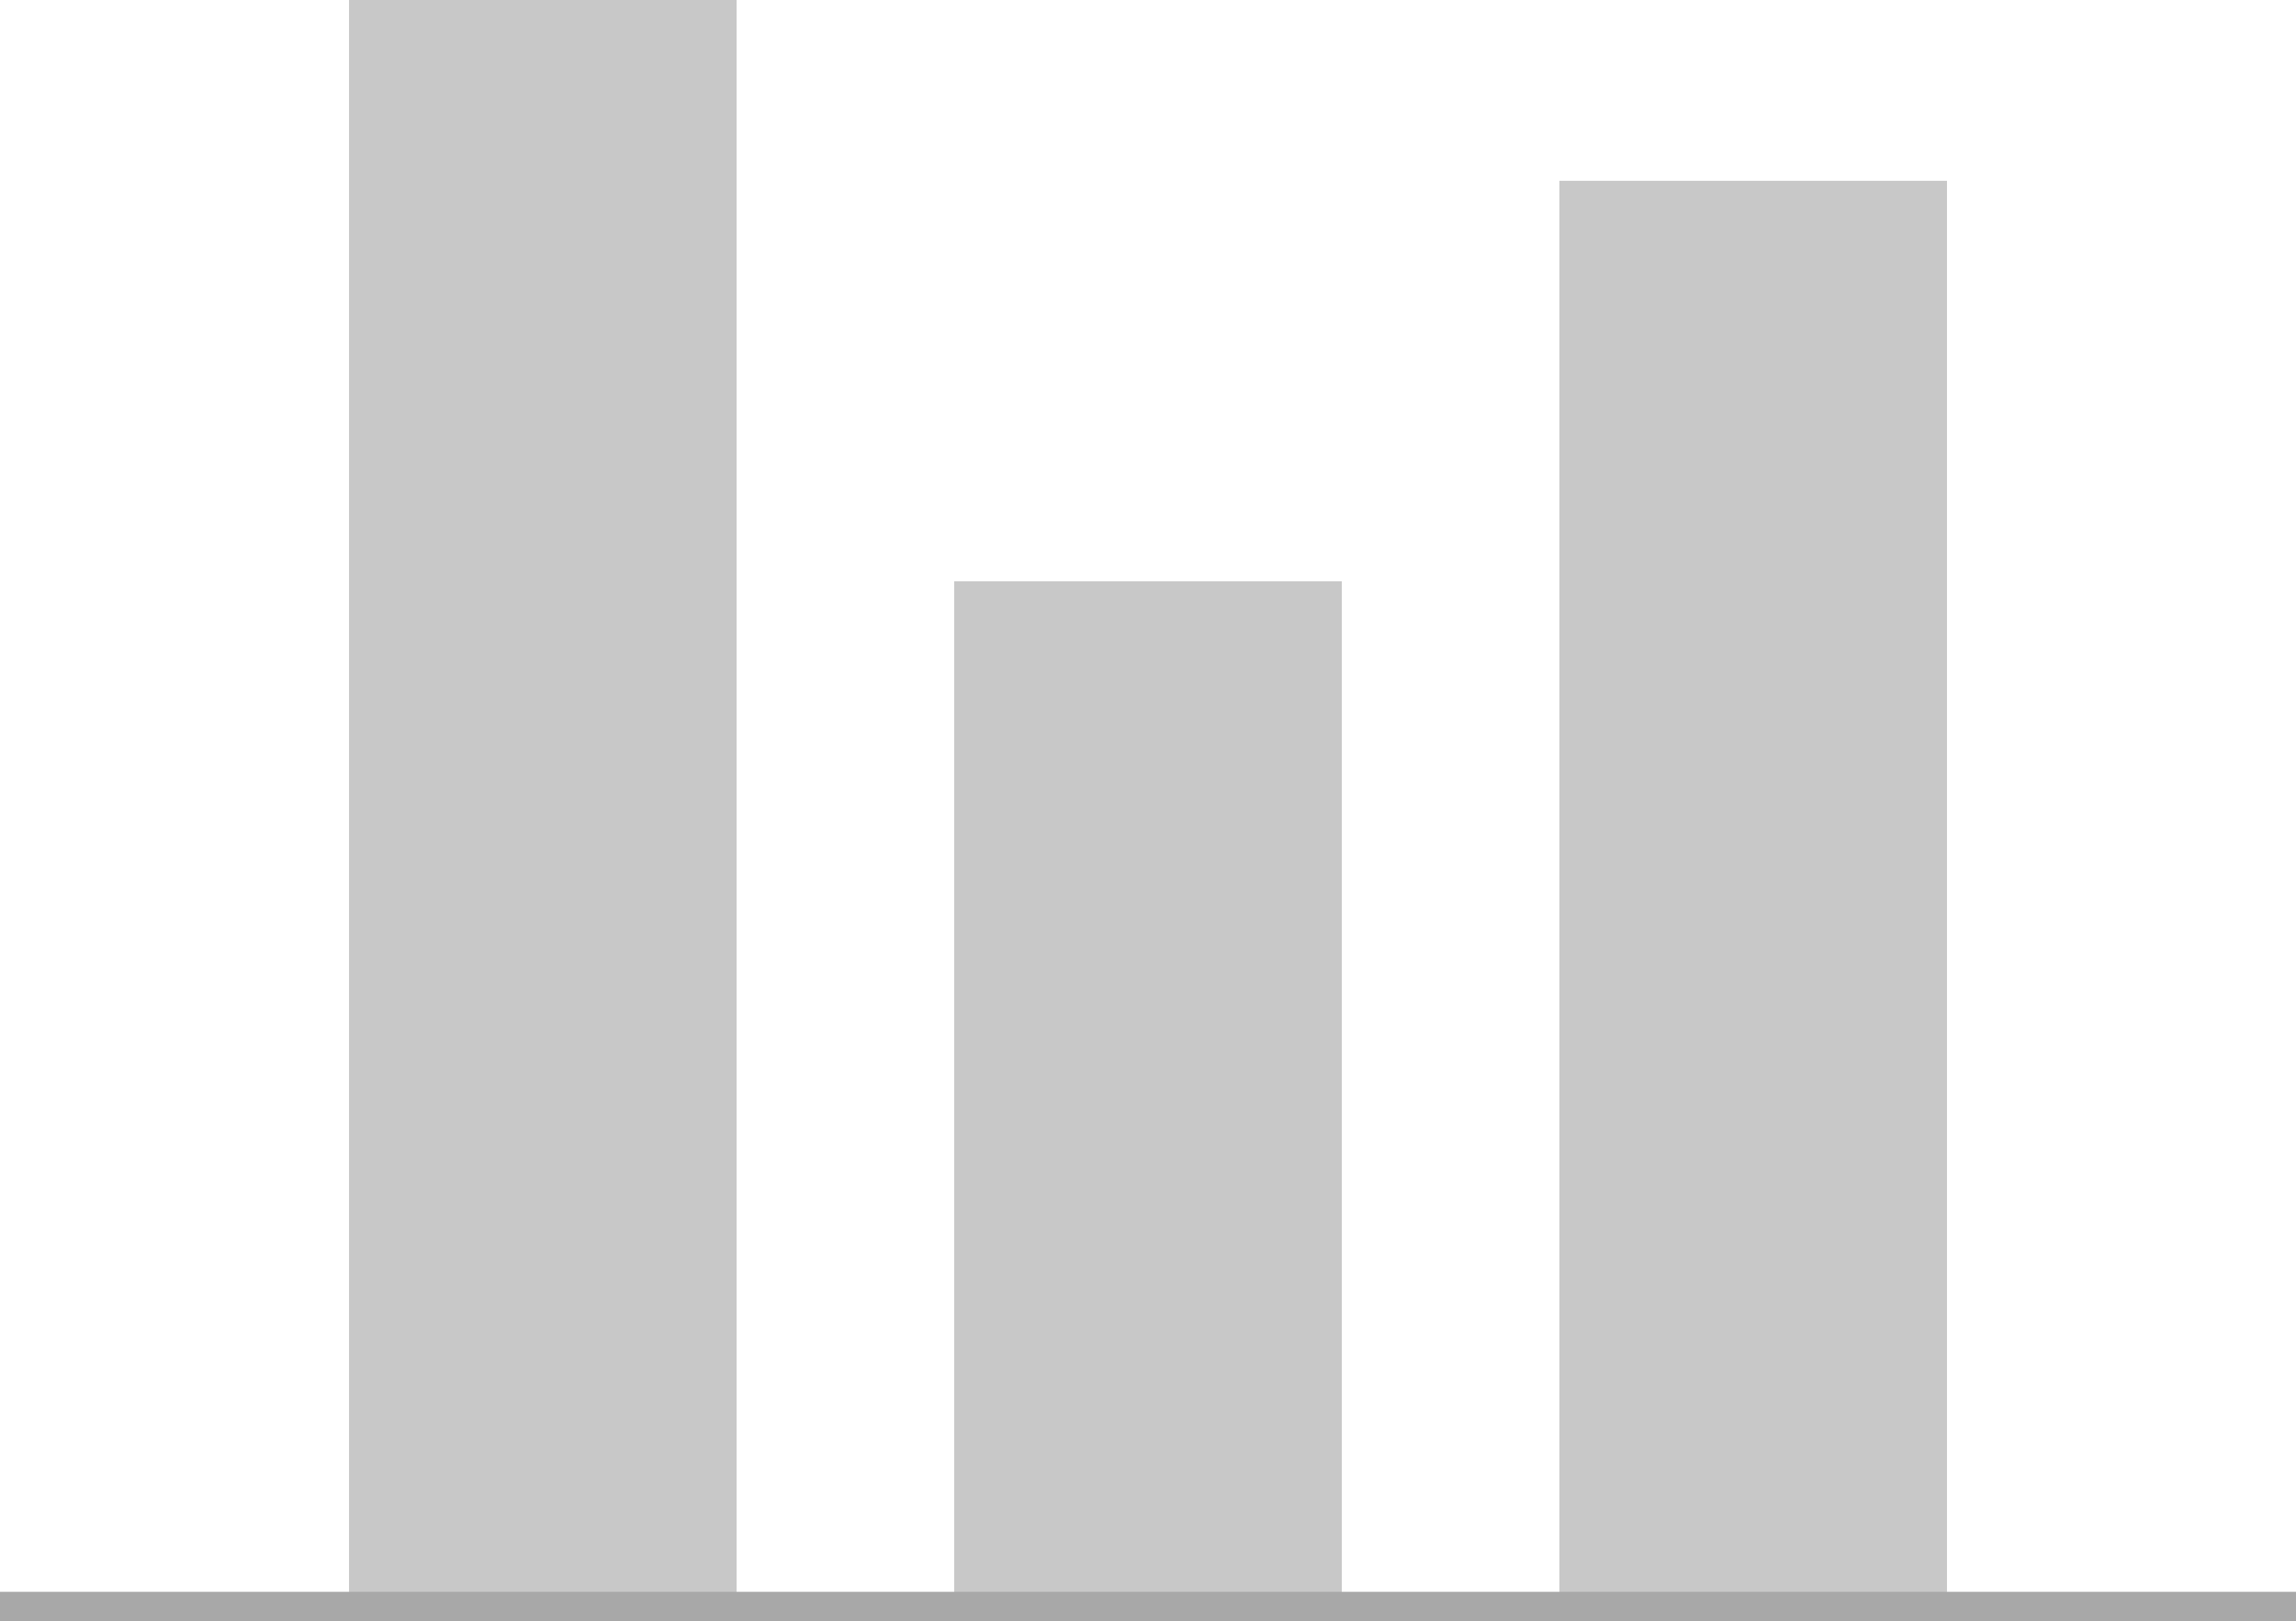 <svg id="Layer_1" data-name="Layer 1" xmlns="http://www.w3.org/2000/svg" viewBox="0 0 78.25 55.25"><title>simple_chart</title><rect x="11.895" width="13.21" height="54.75" style="fill:#c8c8c8"/><rect x="32.52" y="19.81" width="13.21" height="34.94" style="fill:#c8c8c8"/><rect x="53.145" y="6.162" width="13.21" height="48.588" style="fill:#c8c8c8"/><line y1="54.75" x2="78.25" y2="54.75" style="fill:none;stroke:#a8a8a8;stroke-miterlimit:10"/></svg>